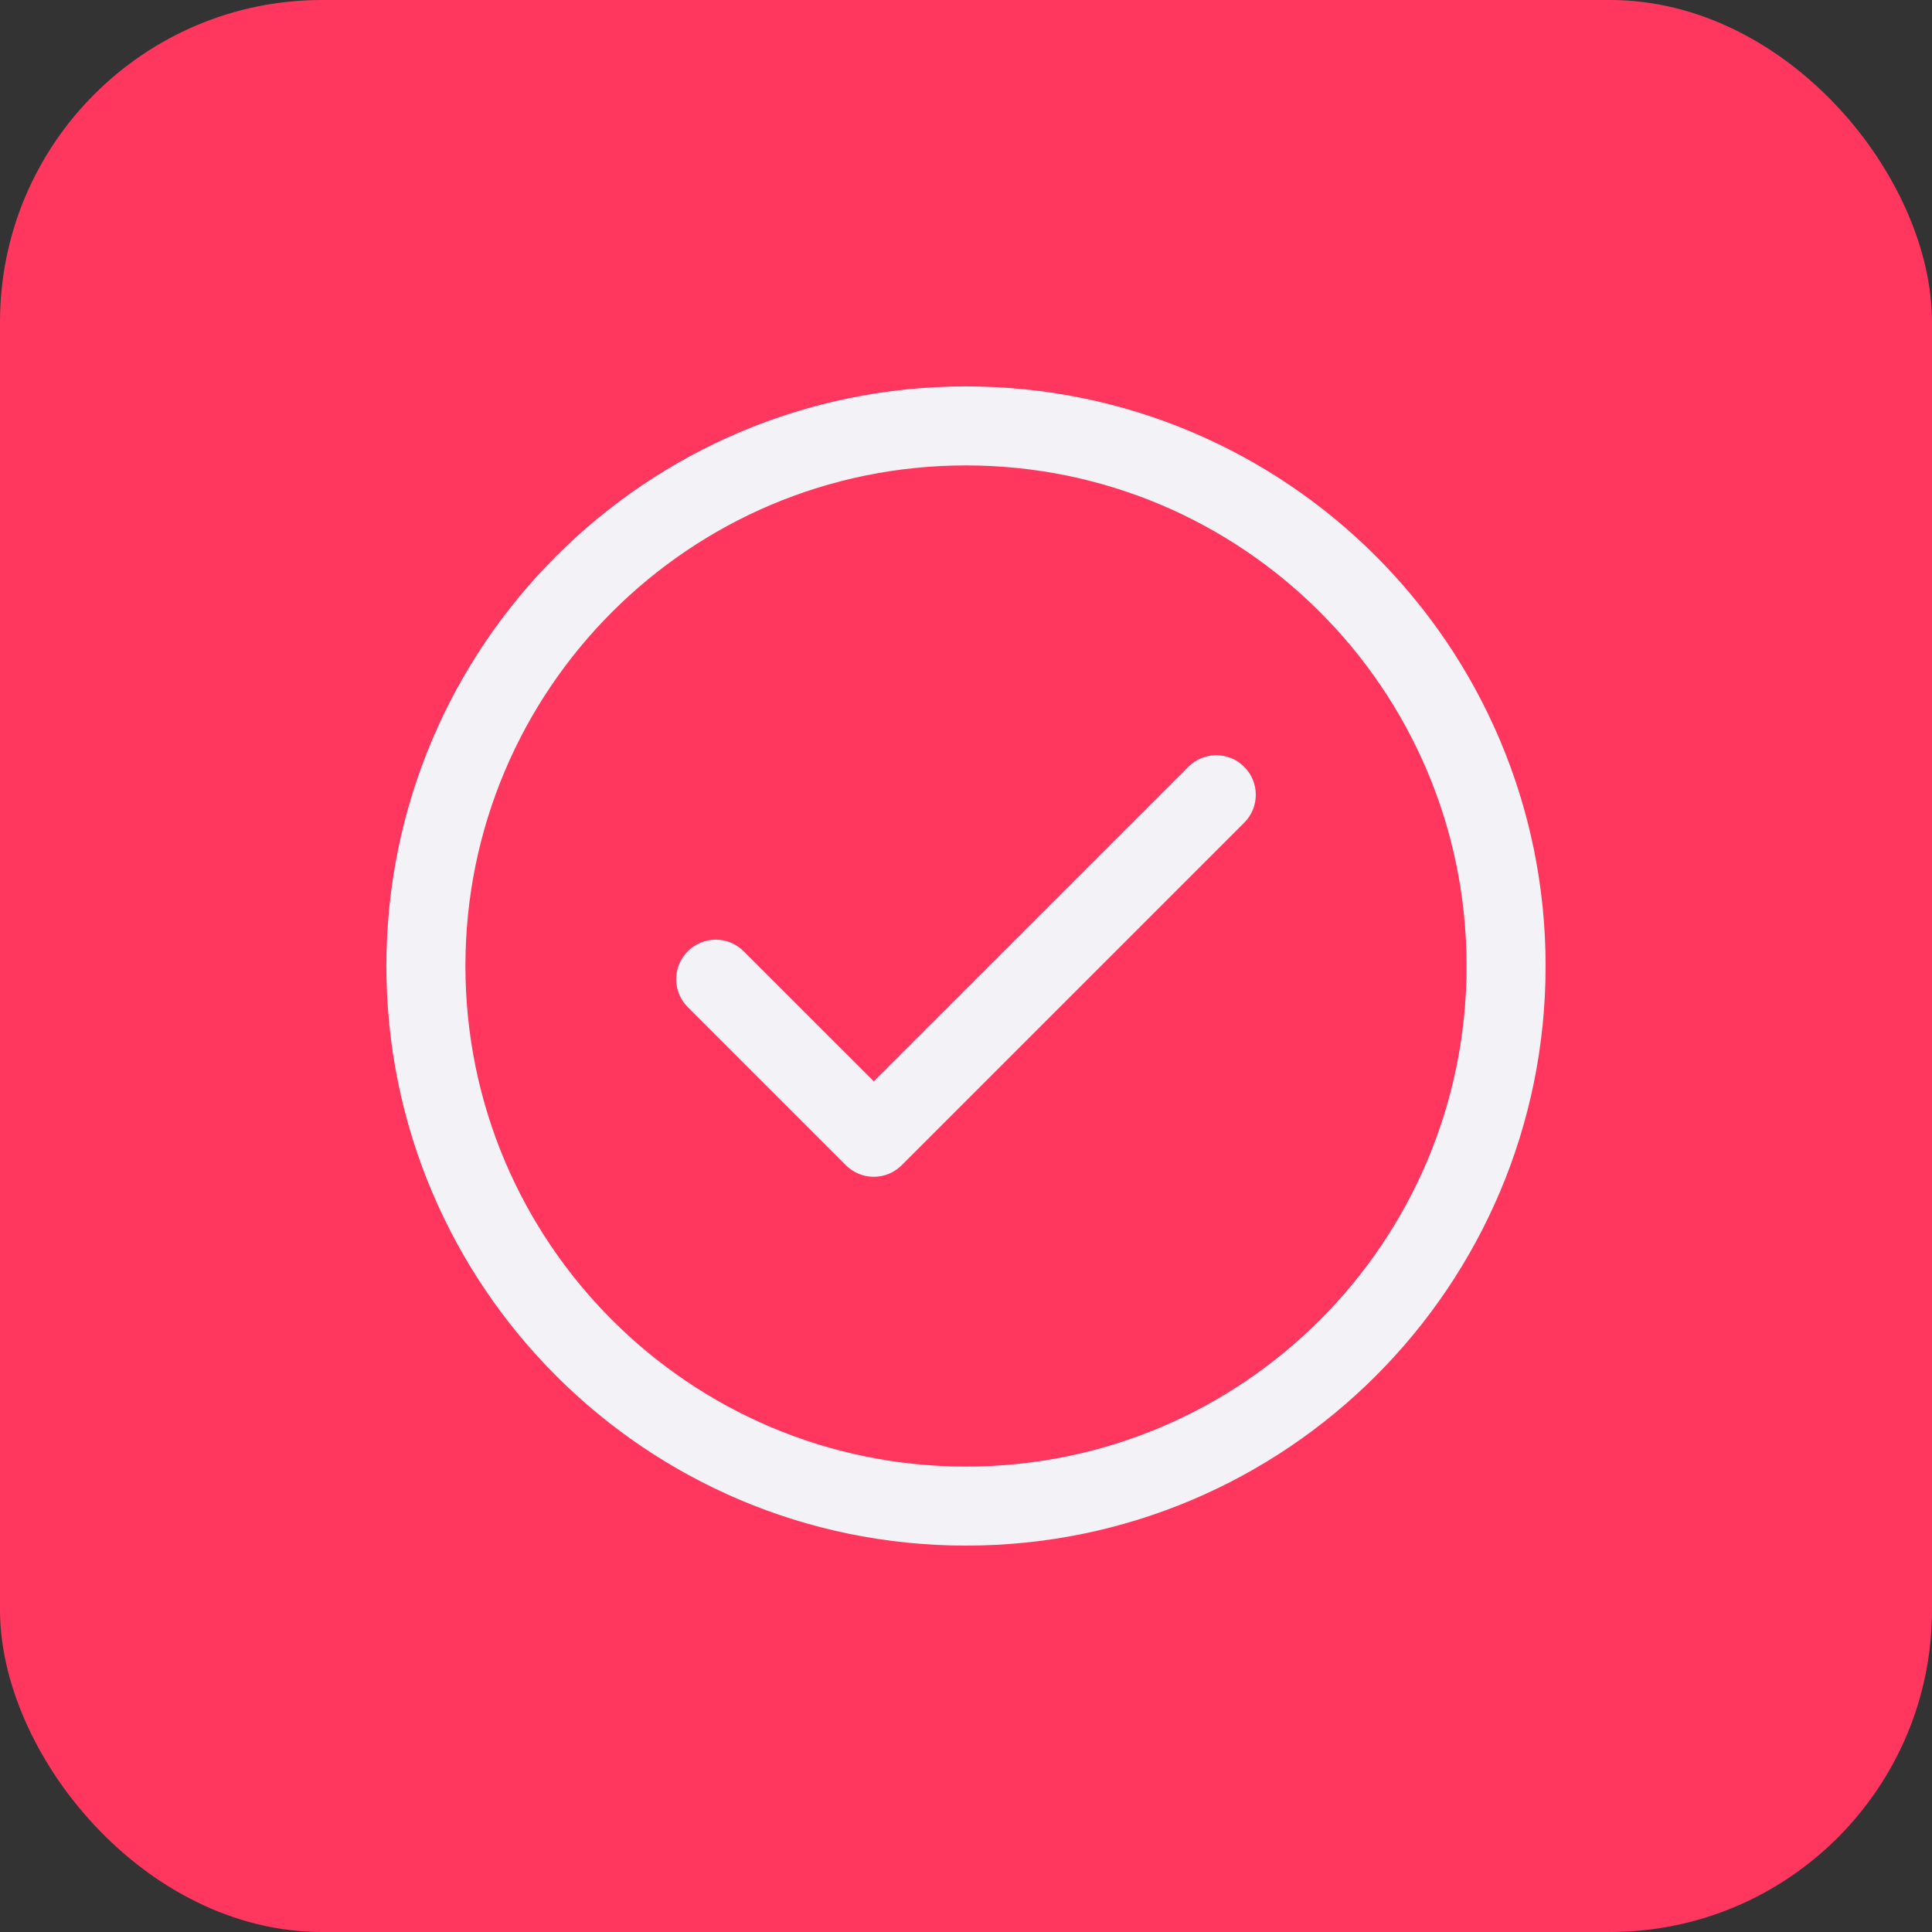 <svg width="30" height="30" viewBox="0 0 30 30" fill="none" xmlns="http://www.w3.org/2000/svg">
<rect x="0" y="0" width="30" height="30" fill="#333333" stroke="none"/>
<rect width="30" height="30" rx="5" fill="#FF375F"/>
<path d="M19.32 12.775C19.56 12.535 19.56 12.147 19.32 11.907C19.081 11.667 18.692 11.667 18.453 11.907L13.568 16.791L11.547 14.771C11.308 14.531 10.919 14.531 10.68 14.771C10.44 15.01 10.44 15.399 10.68 15.639L13.134 18.093C13.374 18.333 13.762 18.333 14.002 18.093L19.32 12.775Z" fill="#F2F2F7"/>
<path fill-rule="evenodd" clip-rule="evenodd" d="M15 6C10.029 6 6 10.029 6 15C6 19.971 10.029 24 15 24C19.971 24 24 19.971 24 15C24 10.029 19.971 6 15 6ZM7.227 15C7.227 10.707 10.707 7.227 15 7.227C19.293 7.227 22.773 10.707 22.773 15C22.773 19.293 19.293 22.773 15 22.773C10.707 22.773 7.227 19.293 7.227 15Z" fill="#F2F2F7"/>
</svg>
